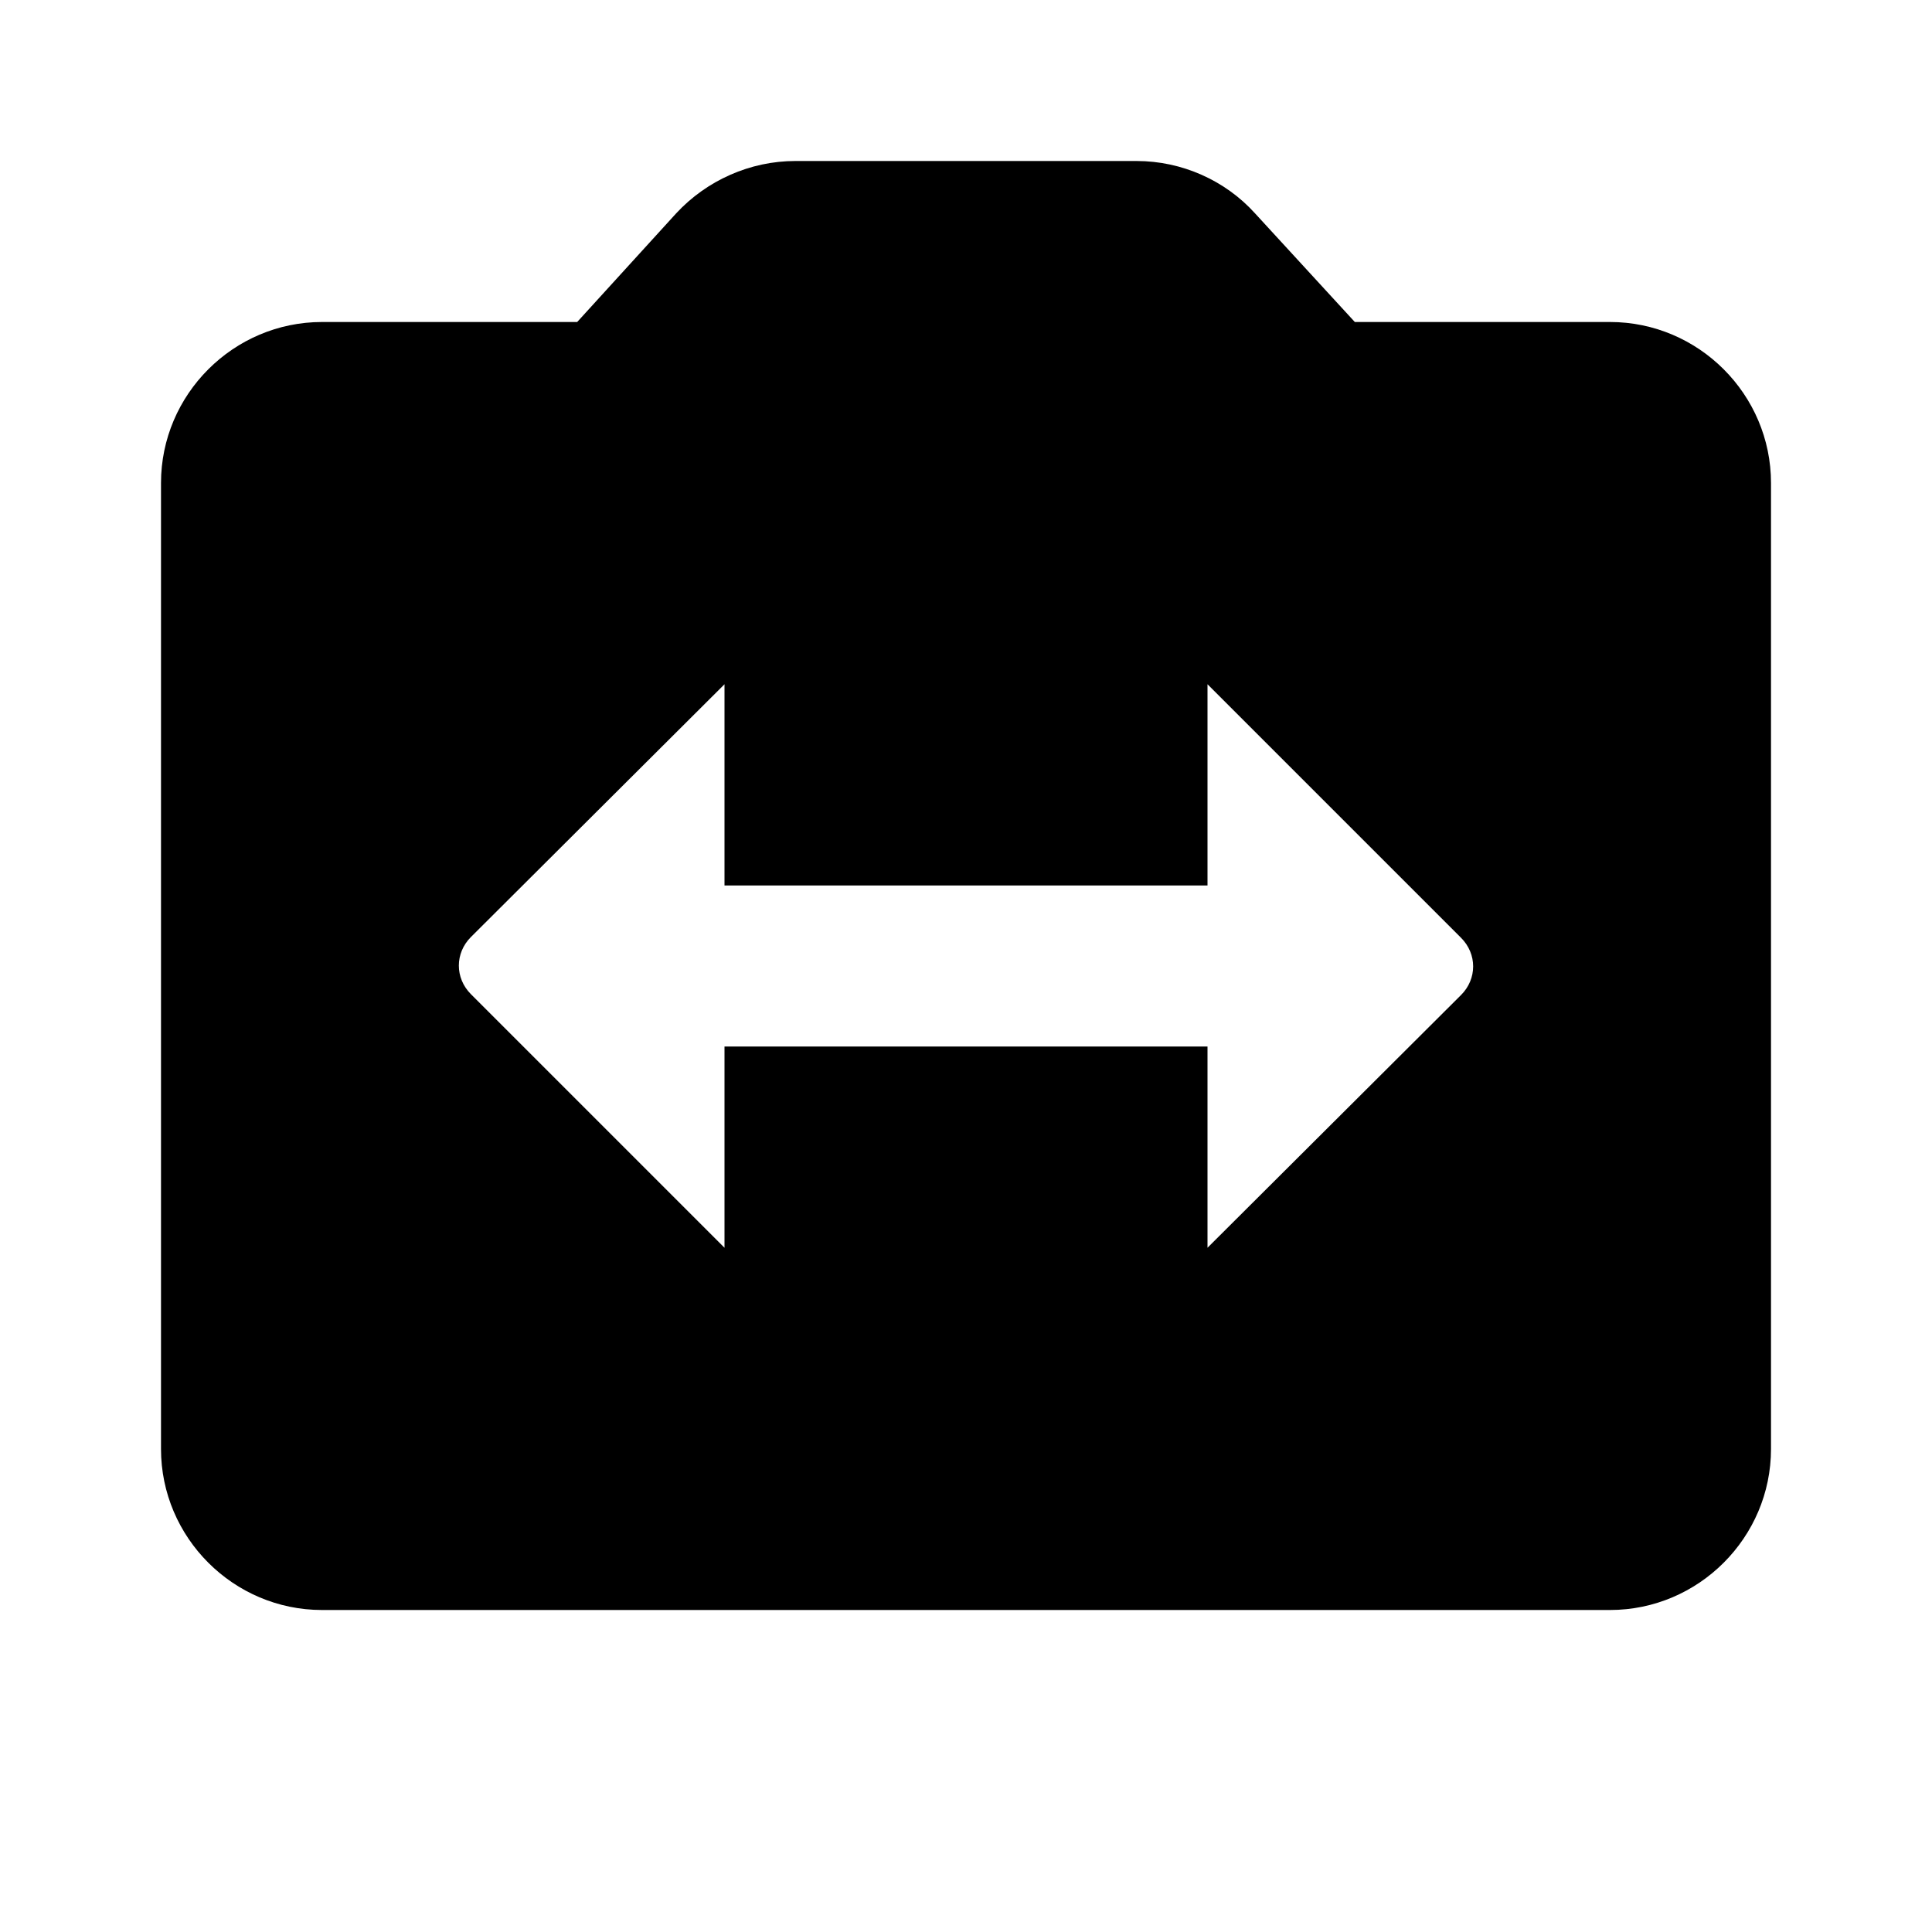 <svg xmlns="http://www.w3.org/2000/svg" height="24" viewBox="0 0 24 24" width="24"><path fill="currentColor" d="M20 4h-3.17l-1.24-1.35c-.37-.41-.91-.65-1.47-.65H9.88c-.56 0-1.1.24-1.48.65L7.17 4H4c-1.1 0-2 .9-2 2v12c0 1.1.9 2 2 2h16c1.1 0 2-.9 2-2V6c0-1.1-.9-2-2-2zm-5 11.5V13H9v2.5l-3.15-3.15c-.2-.2-.2-.51 0-.71L9 8.5V11h6V8.5l3.15 3.15c.2.2.2.51 0 .71L15 15.5z"/></svg>